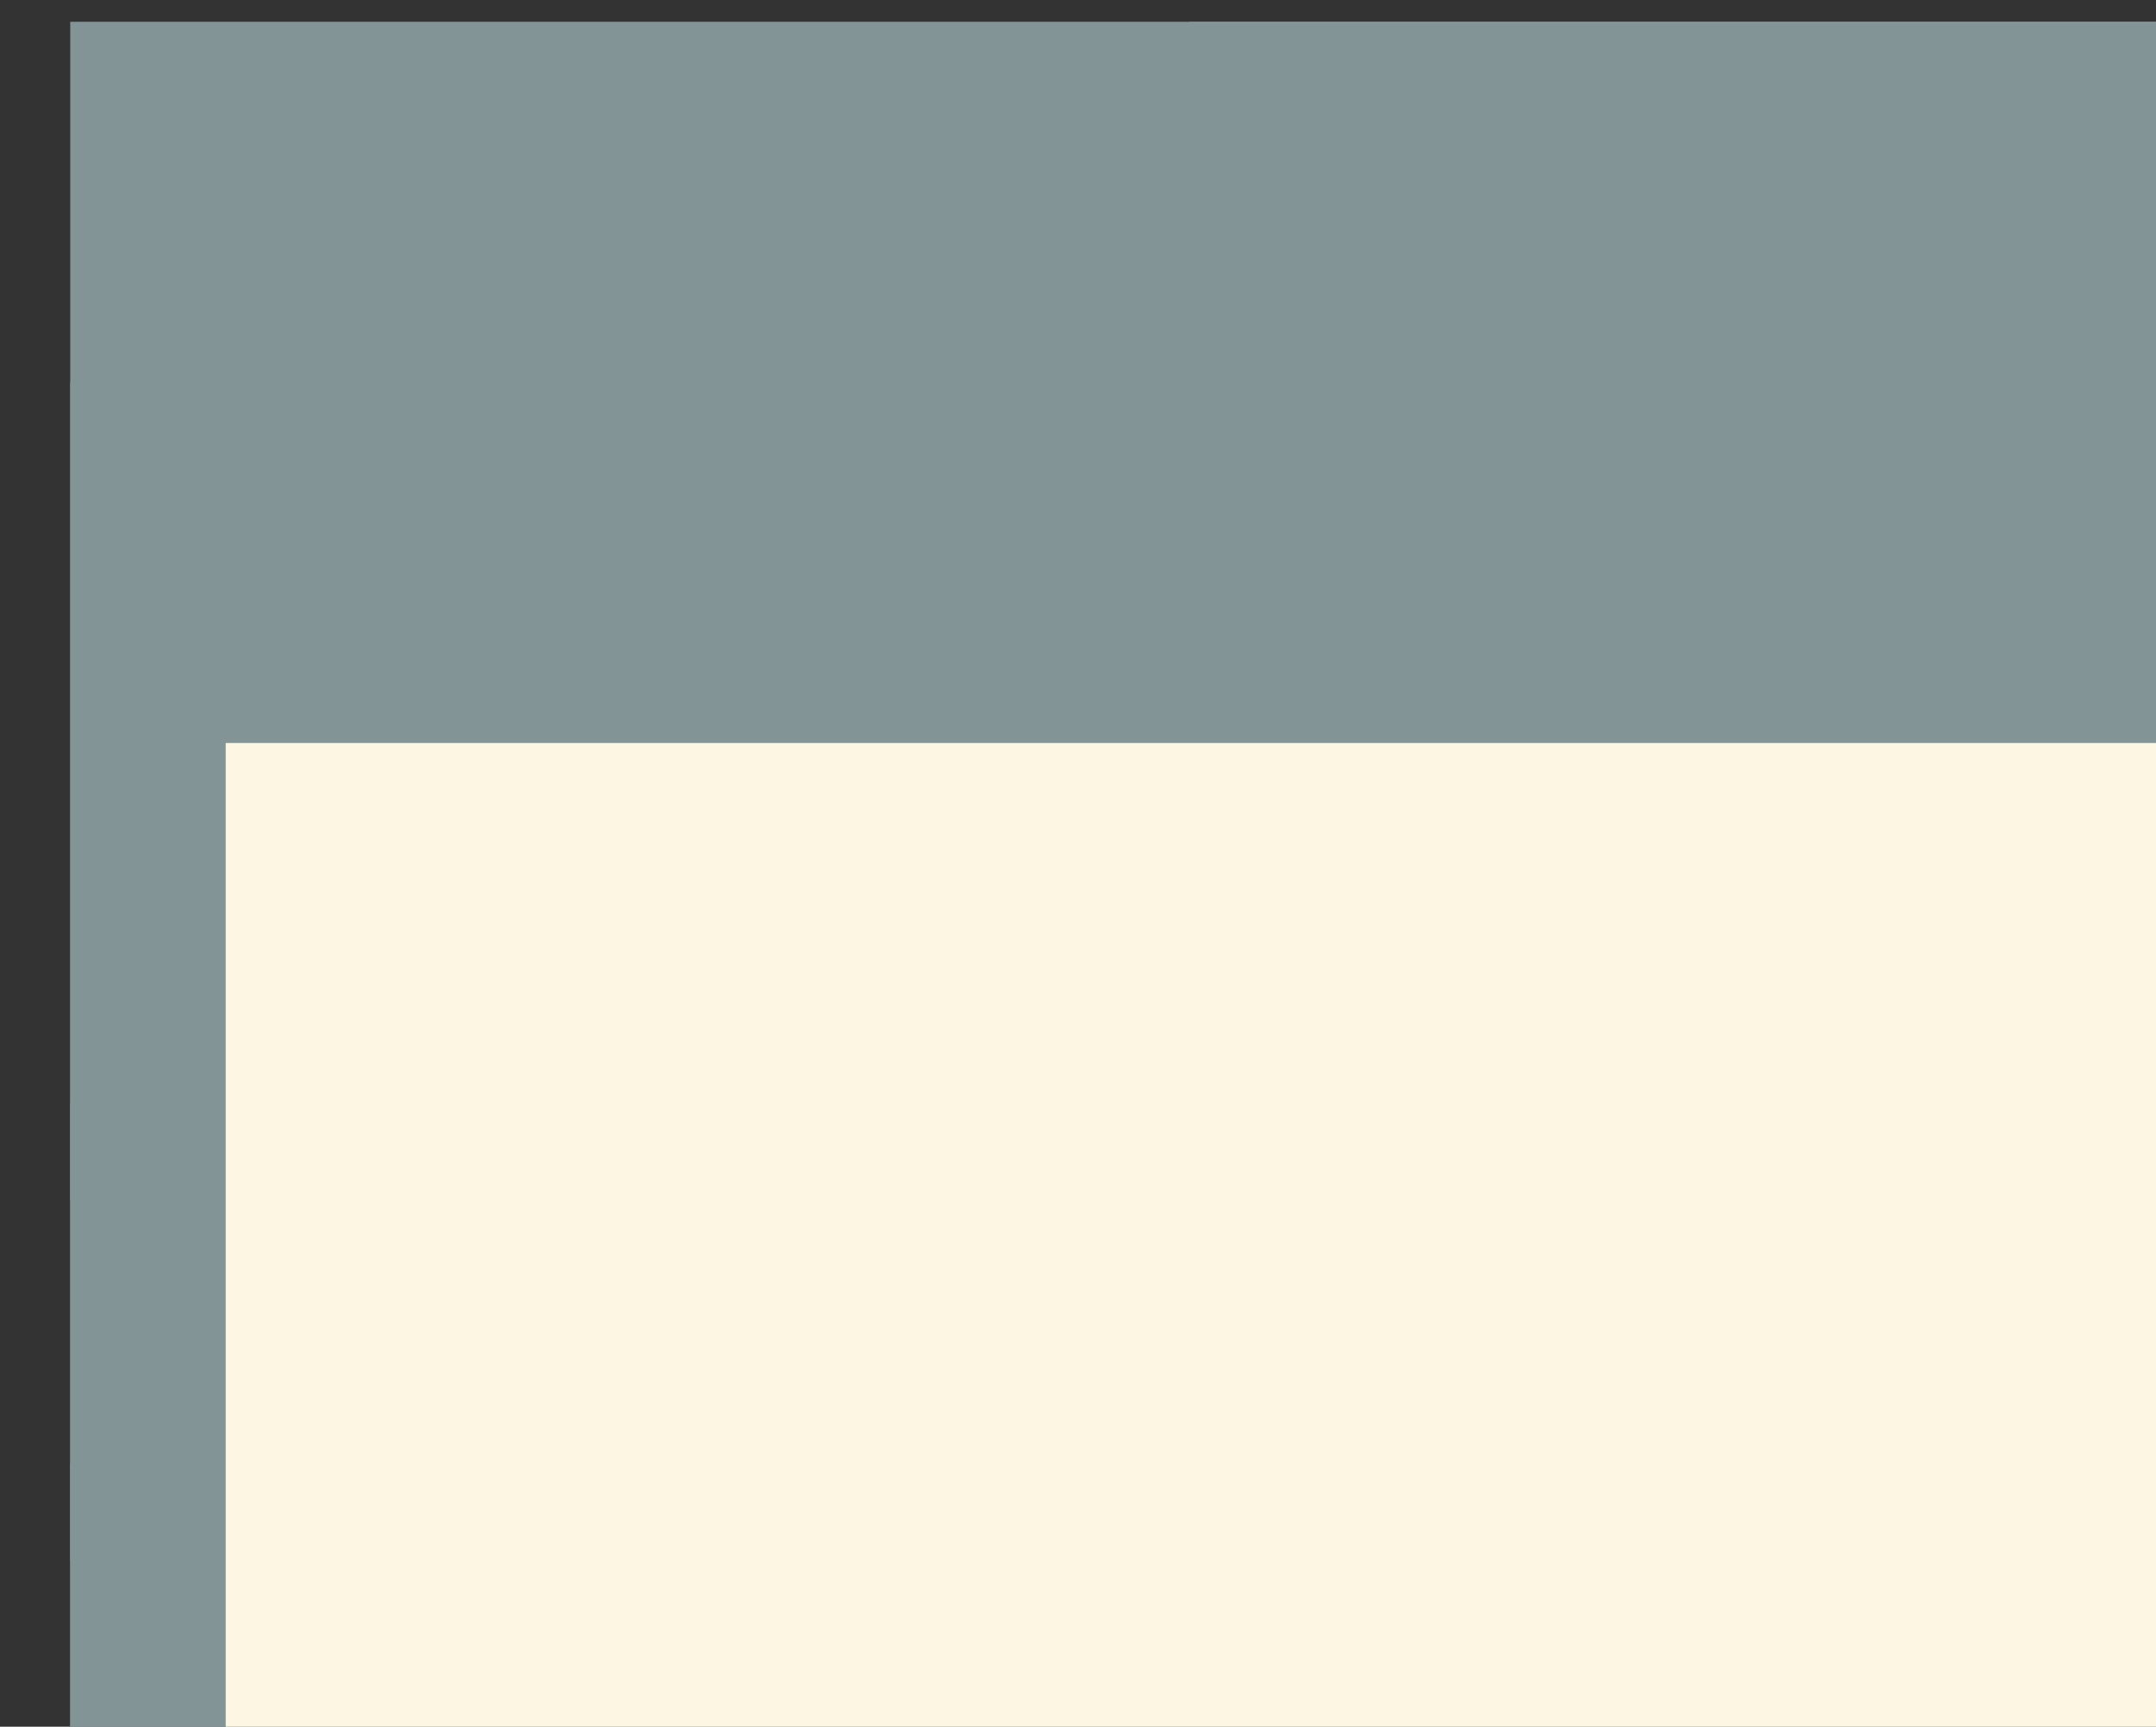 <?xml version="1.0" encoding="UTF-8" standalone="no"?>
<!-- Created with Inkscape (http://www.inkscape.org/) -->

<svg
   xmlns:dc="http://purl.org/dc/elements/1.1/"
   xmlns:cc="http://creativecommons.org/ns#"
   xmlns:rdf="http://www.w3.org/1999/02/22-rdf-syntax-ns#"
   xmlns:svg="http://www.w3.org/2000/svg"
   xmlns="http://www.w3.org/2000/svg"
   xmlns:sodipodi="http://sodipodi.sourceforge.net/DTD/sodipodi-0.dtd"
   xmlns:inkscape="http://www.inkscape.org/namespaces/inkscape"
   width="3927"
   height="3145.812"
   id="svg2"
   version="1.1"
   inkscape:version="0.48.3.1 r9886"
   sodipodi:docname="Features.svg">
  <rect width="100%" height="100%" fill="#333333" stroke="none"/>
  <sodipodi:namedview
     id="base"
     pagecolor="#002b36"
     bordercolor="#666666"
     borderopacity="1.0"
     inkscape:pageopacity="1"
     inkscape:pageshadow="2"
     inkscape:zoom="0.16"
     inkscape:cx="2044.7451"
     inkscape:cy="1547.4331"
     inkscape:document-units="px"
     inkscape:current-layer="layer1"
     showgrid="false"
     showborder="true"
     inkscape:object-nodes="true"
     inkscape:snap-smooth-nodes="true"
     inkscape:window-width="1366"
     inkscape:window-height="751"
     inkscape:window-x="0"
     inkscape:window-y="17"
     inkscape:window-maximized="0"
     inkscape:snap-global="true"
     showguides="true"
     inkscape:guide-bbox="true"
     fit-margin-top="0"
     fit-margin-left="0"
     fit-margin-right="0"
     fit-margin-bottom="0" />
  <defs
     id="defs4" />
  <g
     inkscape:groupmode="layer"
     id="layer1"
     inkscape:label="Layer">
    <flowRoot
       xml:space="preserve"
       id="flowRoot3816"
       style="font-size:79px;font-style:normal;font-variant:normal;font-weight:normal;font-stretch:normal;line-height:125%;letter-spacing:0px;word-spacing:0px;fill:#839496;fill-opacity:1;stroke:none;font-family:Elfen-Fraktur A 1;-inkscape-font-specification:Elfen-Fraktur A 1"
       transform="matrix(4.704,0,0,4.704,-1261.094,-7023.768)"
       inkscape:transform-center-x="134.22223"
       inkscape:transform-center-y="-436.22224"><flowRegion
         id="flowRegion3818"><rect
           id="rect3820"
           width="2570.356"
           height="456.356"
           x="295.289"
           y="1501.59"
           style="font-size:79px;fill:#839496;fill-opacity:1" /></flowRegion><flowPara
         id="flowPara3822"
         style="font-size:79px;fill:#839496;fill-opacity:1;font-family:UnifrakturMaguntia;-inkscape-font-specification:UnifrakturMaguntia">Schatzſtück</flowPara></flowRoot>    <flowRoot
       inkscape:transform-center-y="-436.22224"
       inkscape:transform-center-x="134.22223"
       transform="matrix(4.704,0,0,4.704,1116.763,-6362.795)"
       style="font-size:79px;font-style:normal;font-variant:normal;font-weight:normal;font-stretch:normal;line-height:125%;letter-spacing:0px;word-spacing:0px;fill:#839496;fill-opacity:1;stroke:none;font-family:Elfen-Fraktur A 1;-inkscape-font-specification:Elfen-Fraktur A 1"
       id="flowRoot3006"
       xml:space="preserve"><flowRegion
         id="flowRegion3008"><rect
           style="font-size:79px;fill:#839496;fill-opacity:1"
           y="1501.59"
           x="295.289"
           height="456.356"
           width="2570.356"
           id="rect3010" /></flowRegion><flowPara
         style="font-size:79px;font-style:normal;font-variant:normal;font-weight:normal;font-stretch:normal;fill:#839496;fill-opacity:1;font-family:UnifrakturMaguntia16;-inkscape-font-specification:UnifrakturMaguntia16"
         id="flowPara3012">Graubrot</flowPara></flowRoot>    <flowRoot
       xml:space="preserve"
       id="flowRoot3014"
       style="font-size:79px;font-style:normal;font-variant:normal;font-weight:normal;font-stretch:normal;line-height:125%;letter-spacing:0px;word-spacing:0px;fill:#839496;fill-opacity:1;stroke:none;font-family:Elfen-Fraktur A 1;-inkscape-font-specification:Elfen-Fraktur A 1"
       transform="matrix(4.704,0,0,4.704,-1261.094,-4396.054)"
       inkscape:transform-center-x="134.22223"
       inkscape:transform-center-y="-436.22224"><flowRegion
         id="flowRegion3016"><rect
           id="rect3018"
           width="2570.356"
           height="456.356"
           x="295.289"
           y="1501.59"
           style="font-size:79px;fill:#839496;fill-opacity:1" /></flowRegion><flowPara
         id="flowPara3020"
         style="font-size:79px;font-style:normal;font-variant:normal;font-weight:normal;font-stretch:normal;fill:#839496;fill-opacity:1;font-family:UnifrakturMaguntia;-inkscape-font-specification:UnifrakturMaguntia">Krähenfüße</flowPara></flowRoot>    <flowRoot
       xml:space="preserve"
       id="flowRoot3022"
       style="fill:black;stroke:none;stroke-opacity:1;stroke-width:1px;stroke-linejoin:miter;stroke-linecap:butt;fill-opacity:1;font-family:Elfen-Fraktur A 1;font-style:normal;font-weight:normal;font-size:20px;-inkscape-font-specification:Elfen-Fraktur A 1;font-stretch:normal;font-variant:normal;line-height:125%;letter-spacing:0px;word-spacing:0px"><flowRegion
         id="flowRegion3024"><rect
           id="rect3026"
           width="3089.302"
           height="588.439"
           x="317.947"
           y="2120.791" /></flowRegion><flowPara
         id="flowPara3028" /></flowRoot>    <flowRoot
       inkscape:transform-center-y="-436.22224"
       inkscape:transform-center-x="134.22223"
       transform="matrix(4.704,0,0,4.704,859.803,-5052.983)"
       style="font-size:79px;font-style:normal;font-variant:normal;font-weight:normal;font-stretch:normal;line-height:125%;letter-spacing:0px;word-spacing:0px;fill:#839496;fill-opacity:1;stroke:none;font-family:UnifrakturMaguntia21;-inkscape-font-specification:UnifrakturMaguntia21"
       id="flowRoot3030"
       xml:space="preserve"><flowRegion
         id="flowRegion3032"><rect
           style="font-size:79px;font-style:normal;font-variant:normal;font-weight:normal;font-stretch:normal;fill:#839496;fill-opacity:1;font-family:UnifrakturMaguntia21;-inkscape-font-specification:UnifrakturMaguntia21"
           y="1501.59"
           x="295.289"
           height="456.356"
           width="2570.356"
           id="rect3034" /></flowRegion><flowPara
         style="font-size:79px;font-style:normal;font-variant:normal;font-weight:normal;font-stretch:normal;fill:#839496;fill-opacity:1;font-family:UnifrakturMaguntia21;-inkscape-font-specification:UnifrakturMaguntia21"
         id="flowPara3036">us‌schank</flowPara></flowRoot>    <flowRoot
       xml:space="preserve"
       id="flowRoot3002"
       style="font-size:79px;font-style:normal;font-variant:normal;font-weight:normal;font-stretch:normal;line-height:125%;letter-spacing:0px;word-spacing:0px;fill:#839496;fill-opacity:1;stroke:none;font-family:Elfen-Fraktur A 1;-inkscape-font-specification:Elfen-Fraktur A 1"
       transform="matrix(4.704,0,0,4.704,-1261.094,-6366.84)"
       inkscape:transform-center-x="134.22223"
       inkscape:transform-center-y="-436.22224"><flowRegion
         id="flowRegion3004"><rect
           id="rect3006"
           width="2570.356"
           height="456.356"
           x="295.289"
           y="1501.59"
           style="font-size:79px;fill:#839496;fill-opacity:1" /></flowRegion><flowPara
         id="flowPara3008"
         style="font-size:79px;font-style:normal;font-variant:normal;font-weight:normal;font-stretch:normal;fill:#839496;fill-opacity:1;font-family:UnifrakturMaguntia;-inkscape-font-specification:UnifrakturMaguntia">Graubrot</flowPara></flowRoot>    <flowRoot
       inkscape:transform-center-y="-436.22224"
       inkscape:transform-center-x="134.22223"
       transform="matrix(4.704,0,0,4.704,776.509,-7023.768)"
       style="font-size:79px;font-style:normal;font-variant:normal;font-weight:normal;font-stretch:normal;line-height:125%;letter-spacing:0px;word-spacing:0px;fill:#839496;fill-opacity:1;stroke:none;font-family:Elfen-Fraktur A 1;-inkscape-font-specification:Elfen-Fraktur A 1"
       id="flowRoot3010"
       xml:space="preserve"><flowRegion
         id="flowRegion3012"><rect
           style="font-size:79px;fill:#839496;fill-opacity:1"
           y="1501.59"
           x="295.289"
           height="456.356"
           width="2570.356"
           id="rect3014" /></flowRegion><flowPara
         style="font-size:79px;fill:#839496;fill-opacity:1;font-family:UnifrakturMaguntia;-inkscape-font-specification:UnifrakturMaguntia"
         id="flowPara3016">S     ch     a     tz     ſt     ü     ck</flowPara></flowRoot>    <flowRoot
       inkscape:transform-center-y="-436.22224"
       inkscape:transform-center-x="134.22223"
       transform="matrix(4.704,0,0,4.704,736.042,-4392.01)"
       style="font-size:79px;font-style:normal;font-variant:normal;font-weight:normal;font-stretch:normal;line-height:125%;letter-spacing:0px;word-spacing:0px;fill:#839496;fill-opacity:1;stroke:none;font-family:Elfen-Fraktur A 1;-inkscape-font-specification:Elfen-Fraktur A 1"
       id="flowRoot3018"
       xml:space="preserve"><flowRegion
         id="flowRegion3020"><rect
           style="font-size:79px;fill:#839496;fill-opacity:1"
           y="1501.59"
           x="295.289"
           height="456.356"
           width="2570.356"
           id="rect3022" /></flowRegion><flowPara
         style="font-size:79px;font-style:normal;font-variant:normal;font-weight:normal;font-stretch:normal;fill:#839496;fill-opacity:1;font-family:UnifrakturMaguntia16;-inkscape-font-specification:UnifrakturMaguntia16"
         id="flowPara3024">Krähenfüße</flowPara></flowRoot>    <flowRoot
       xml:space="preserve"
       id="flowRoot3026"
       style="font-size:79px;font-style:normal;font-variant:normal;font-weight:normal;font-stretch:normal;line-height:125%;letter-spacing:0px;word-spacing:0px;fill:#839496;fill-opacity:1;stroke:none;font-family:UnifrakturMaguntia;-inkscape-font-specification:UnifrakturMaguntia"
       transform="matrix(4.704,0,0,4.704,-1261.094,-5052.983)"
       inkscape:transform-center-x="134.22223"
       inkscape:transform-center-y="-436.22224"><flowRegion
         id="flowRegion3028"><rect
           id="rect3030"
           width="2570.356"
           height="456.356"
           x="295.289"
           y="1501.59"
           style="font-size:79px;font-style:normal;font-variant:normal;font-weight:normal;font-stretch:normal;fill:#839496;fill-opacity:1;font-family:UnifrakturMaguntia;-inkscape-font-specification:UnifrakturMaguntia" /></flowRegion><flowPara
         id="flowPara3032"
         style="font-size:79px;font-style:normal;font-variant:normal;font-weight:normal;font-stretch:normal;fill:#839496;fill-opacity:1;font-family:UnifrakturMaguntia;-inkscape-font-specification:UnifrakturMaguntia">Ausſchank</flowPara></flowRoot>    <flowRoot
       inkscape:transform-center-y="-436.22224"
       inkscape:transform-center-x="134.22223"
       transform="matrix(4.704,0,0,4.704,-977.905,-5709.911)"
       style="font-size:79px;font-style:normal;font-variant:normal;font-weight:normal;font-stretch:normal;line-height:125%;letter-spacing:0px;word-spacing:0px;color:#000000;fill:#fdf6e3;fill-opacity:1;fill-rule:nonzero;stroke:none;marker:none;visibility:visible;display:inline;overflow:visible;enable-background:accumulate;font-family:Elfen-Fraktur A 1;-inkscape-font-specification:Elfen-Fraktur A 1"
       id="flowRoot3034"
       xml:space="preserve"><flowRegion
         id="flowRegion3036"><rect
           style="font-size:79px;color:#000000;fill:#fdf6e3;fill-opacity:1;fill-rule:nonzero;stroke:none;marker:none;visibility:visible;display:inline;overflow:visible;enable-background:accumulate"
           y="1501.59"
           x="295.289"
           height="456.356"
           width="2570.356"
           id="rect3038" /></flowRegion><flowPara
         style="font-size:79px;color:#000000;fill:#fdf6e3;fill-opacity:1;fill-rule:nonzero;stroke:none;marker:none;visibility:visible;display:inline;overflow:visible;enable-background:accumulate;font-family:UnifrakturMaguntia;-inkscape-font-specification:UnifrakturMaguntia"
         id="flowPara3040">Regeln und Features</flowPara></flowRoot>  </g>
</svg>

